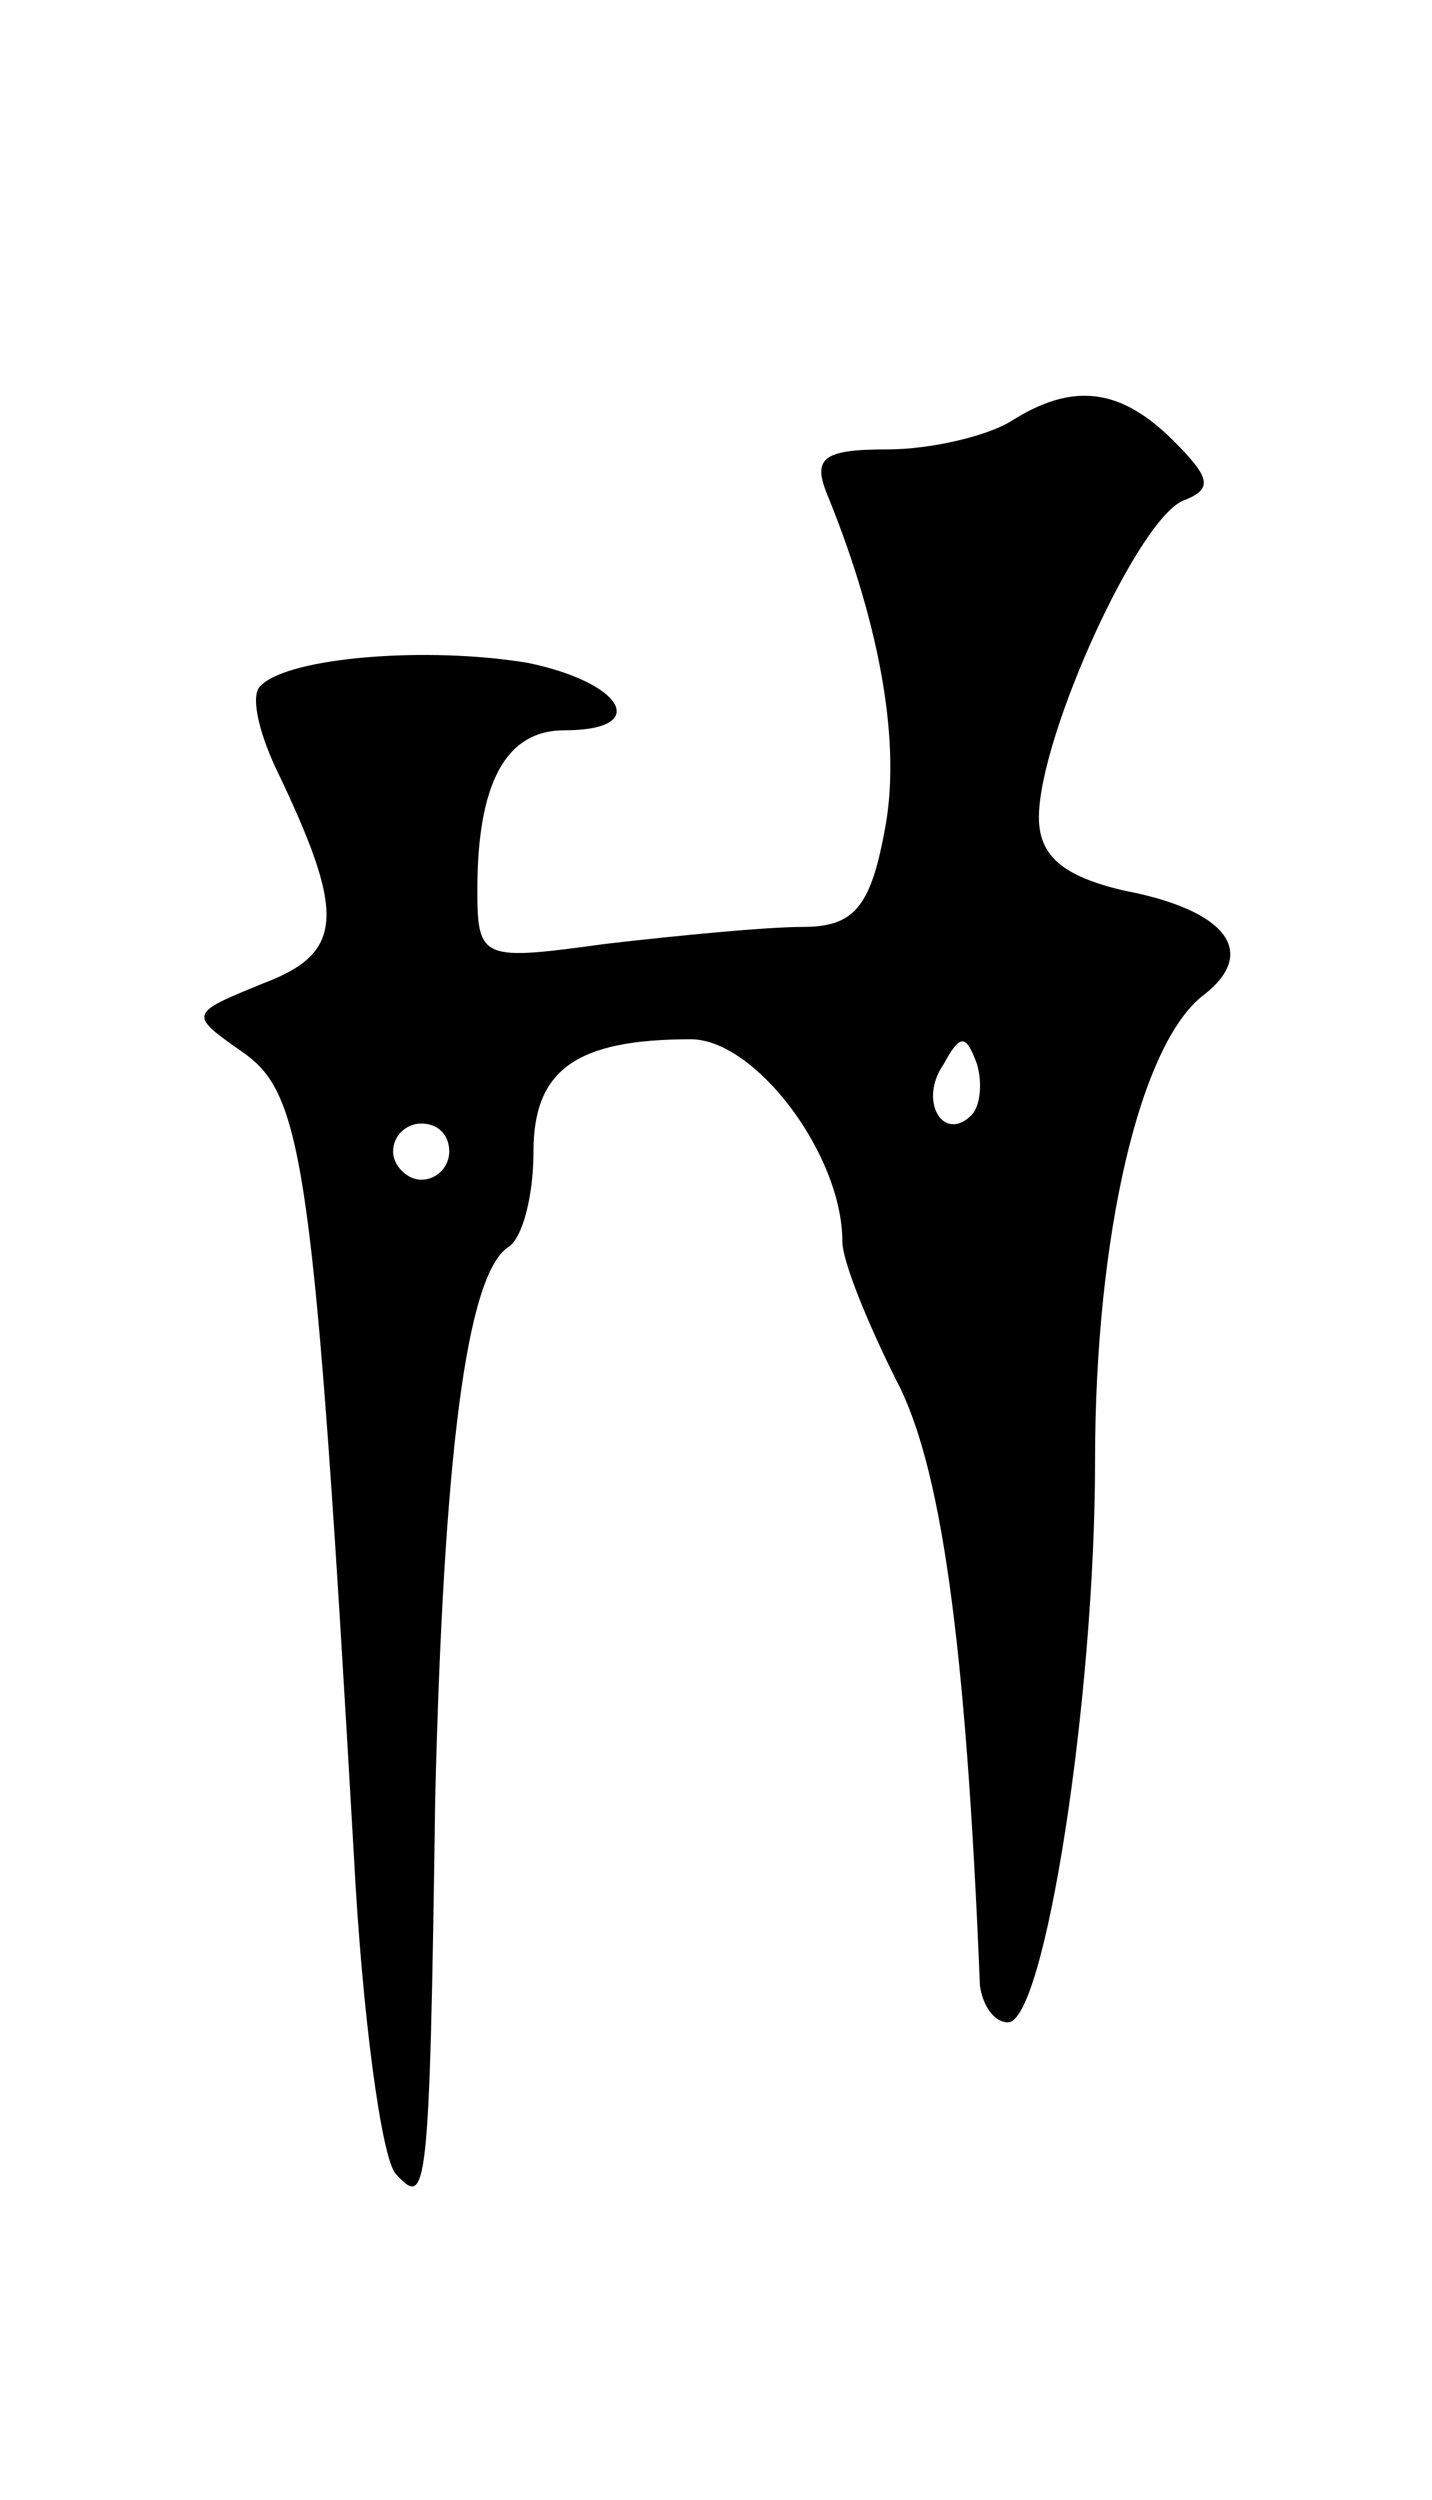 <svg version="1.0" xmlns="http://www.w3.org/2000/svg"
 width="51pt" height="89pt" viewBox="0 0 51 89"
 preserveAspectRatio="xMidYMid meet">
<g transform="translate(0,89) scale(0.1,-0.1)"
fill="#000000" stroke="none">
<path d="M360 740 c-8 -5 -28 -10 -44 -10 -23 0 -27 -3 -21 -17 19 -47 26 -89
20 -119 -5 -27 -11 -34 -29 -34 -13 0 -44 -3 -70 -6 -44 -6 -46 -6 -46 19 0
38 10 57 31 57 31 0 21 17 -13 24 -36 6 -85 2 -95 -8 -4 -3 -1 -16 5 -29 25
-52 25 -66 -4 -77 -27 -11 -27 -11 -7 -25 21 -15 25 -41 39 -285 3 -58 10
-109 15 -114 11 -12 12 -9 14 134 3 121 11 186 26 196 5 3 9 18 9 34 0 29 15
40 56 40 23 0 54 -41 54 -72 0 -7 9 -29 19 -49 16 -30 25 -92 30 -216 1 -7 5
-13 10 -13 13 0 31 115 31 200 0 80 16 149 39 166 19 15 8 30 -29 37 -21 5
-30 12 -30 26 0 29 36 108 52 113 10 4 9 8 -4 21 -19 19 -36 21 -58 7z m-14
-247 c-10 -10 -19 5 -10 18 6 11 8 11 12 0 2 -7 1 -15 -2 -18z m-186 -13 c0
-5 -4 -10 -10 -10 -5 0 -10 5 -10 10 0 6 5 10 10 10 6 0 10 -4 10 -10z"/>
</g>
</svg>
